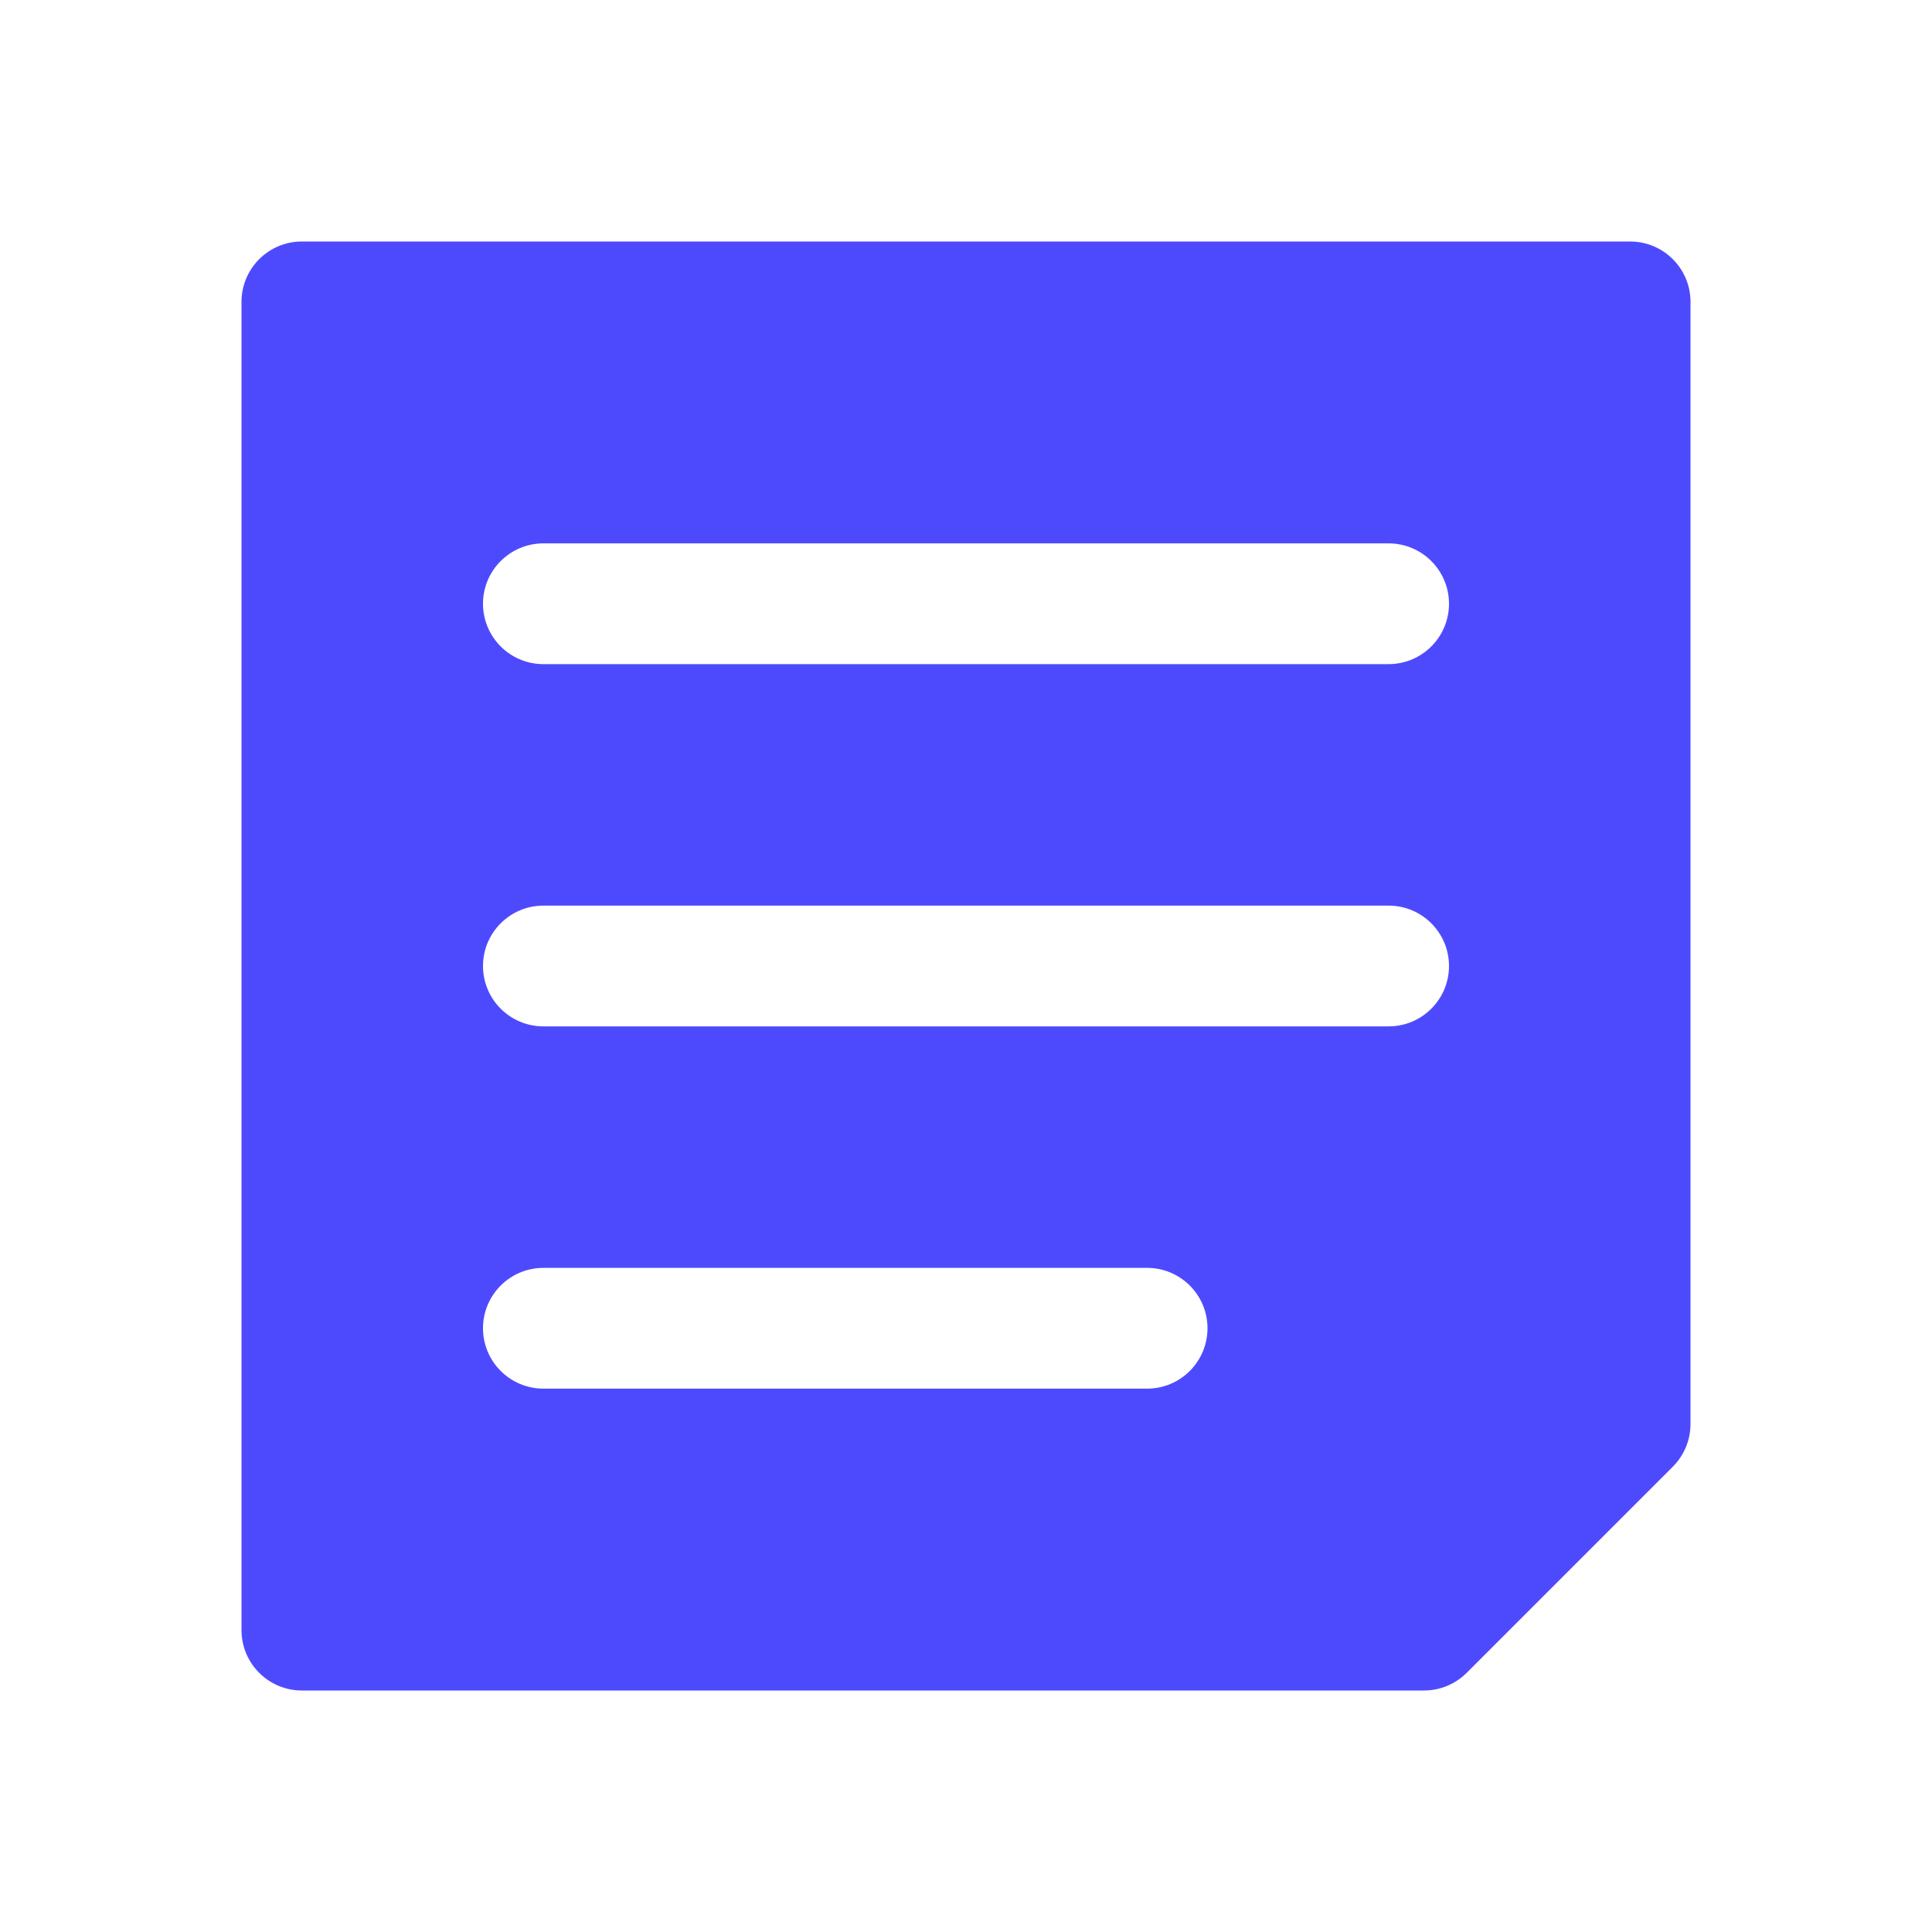 <svg width="32" height="32" viewBox="0 0 32 32" fill="none" xmlns="http://www.w3.org/2000/svg">
<path fill-rule="evenodd" clip-rule="evenodd" d="M4 5C4 4.448 4.448 4 5 4H27C27.552 4 28 4.448 28 5V23.586C28 23.851 27.895 24.105 27.707 24.293L24.293 27.707C24.105 27.895 23.851 28 23.586 28H5C4.448 28 4 27.552 4 27V5ZM8 10C8 9.448 8.448 9 9 9H23C23.552 9 24 9.448 24 10C24 10.552 23.552 11 23 11H9C8.448 11 8 10.552 8 10ZM24 16C24 15.448 23.552 15 23 15H9C8.448 15 8 15.448 8 16C8 16.552 8.448 17 9 17H23C23.552 17 24 16.552 24 16ZM8 22C8 21.448 8.448 21 9 21H19C19.552 21 20 21.448 20 22C20 22.552 19.552 23 19 23H9C8.448 23 8 22.552 8 22Z" fill="#4D4AFE"/>
</svg>
